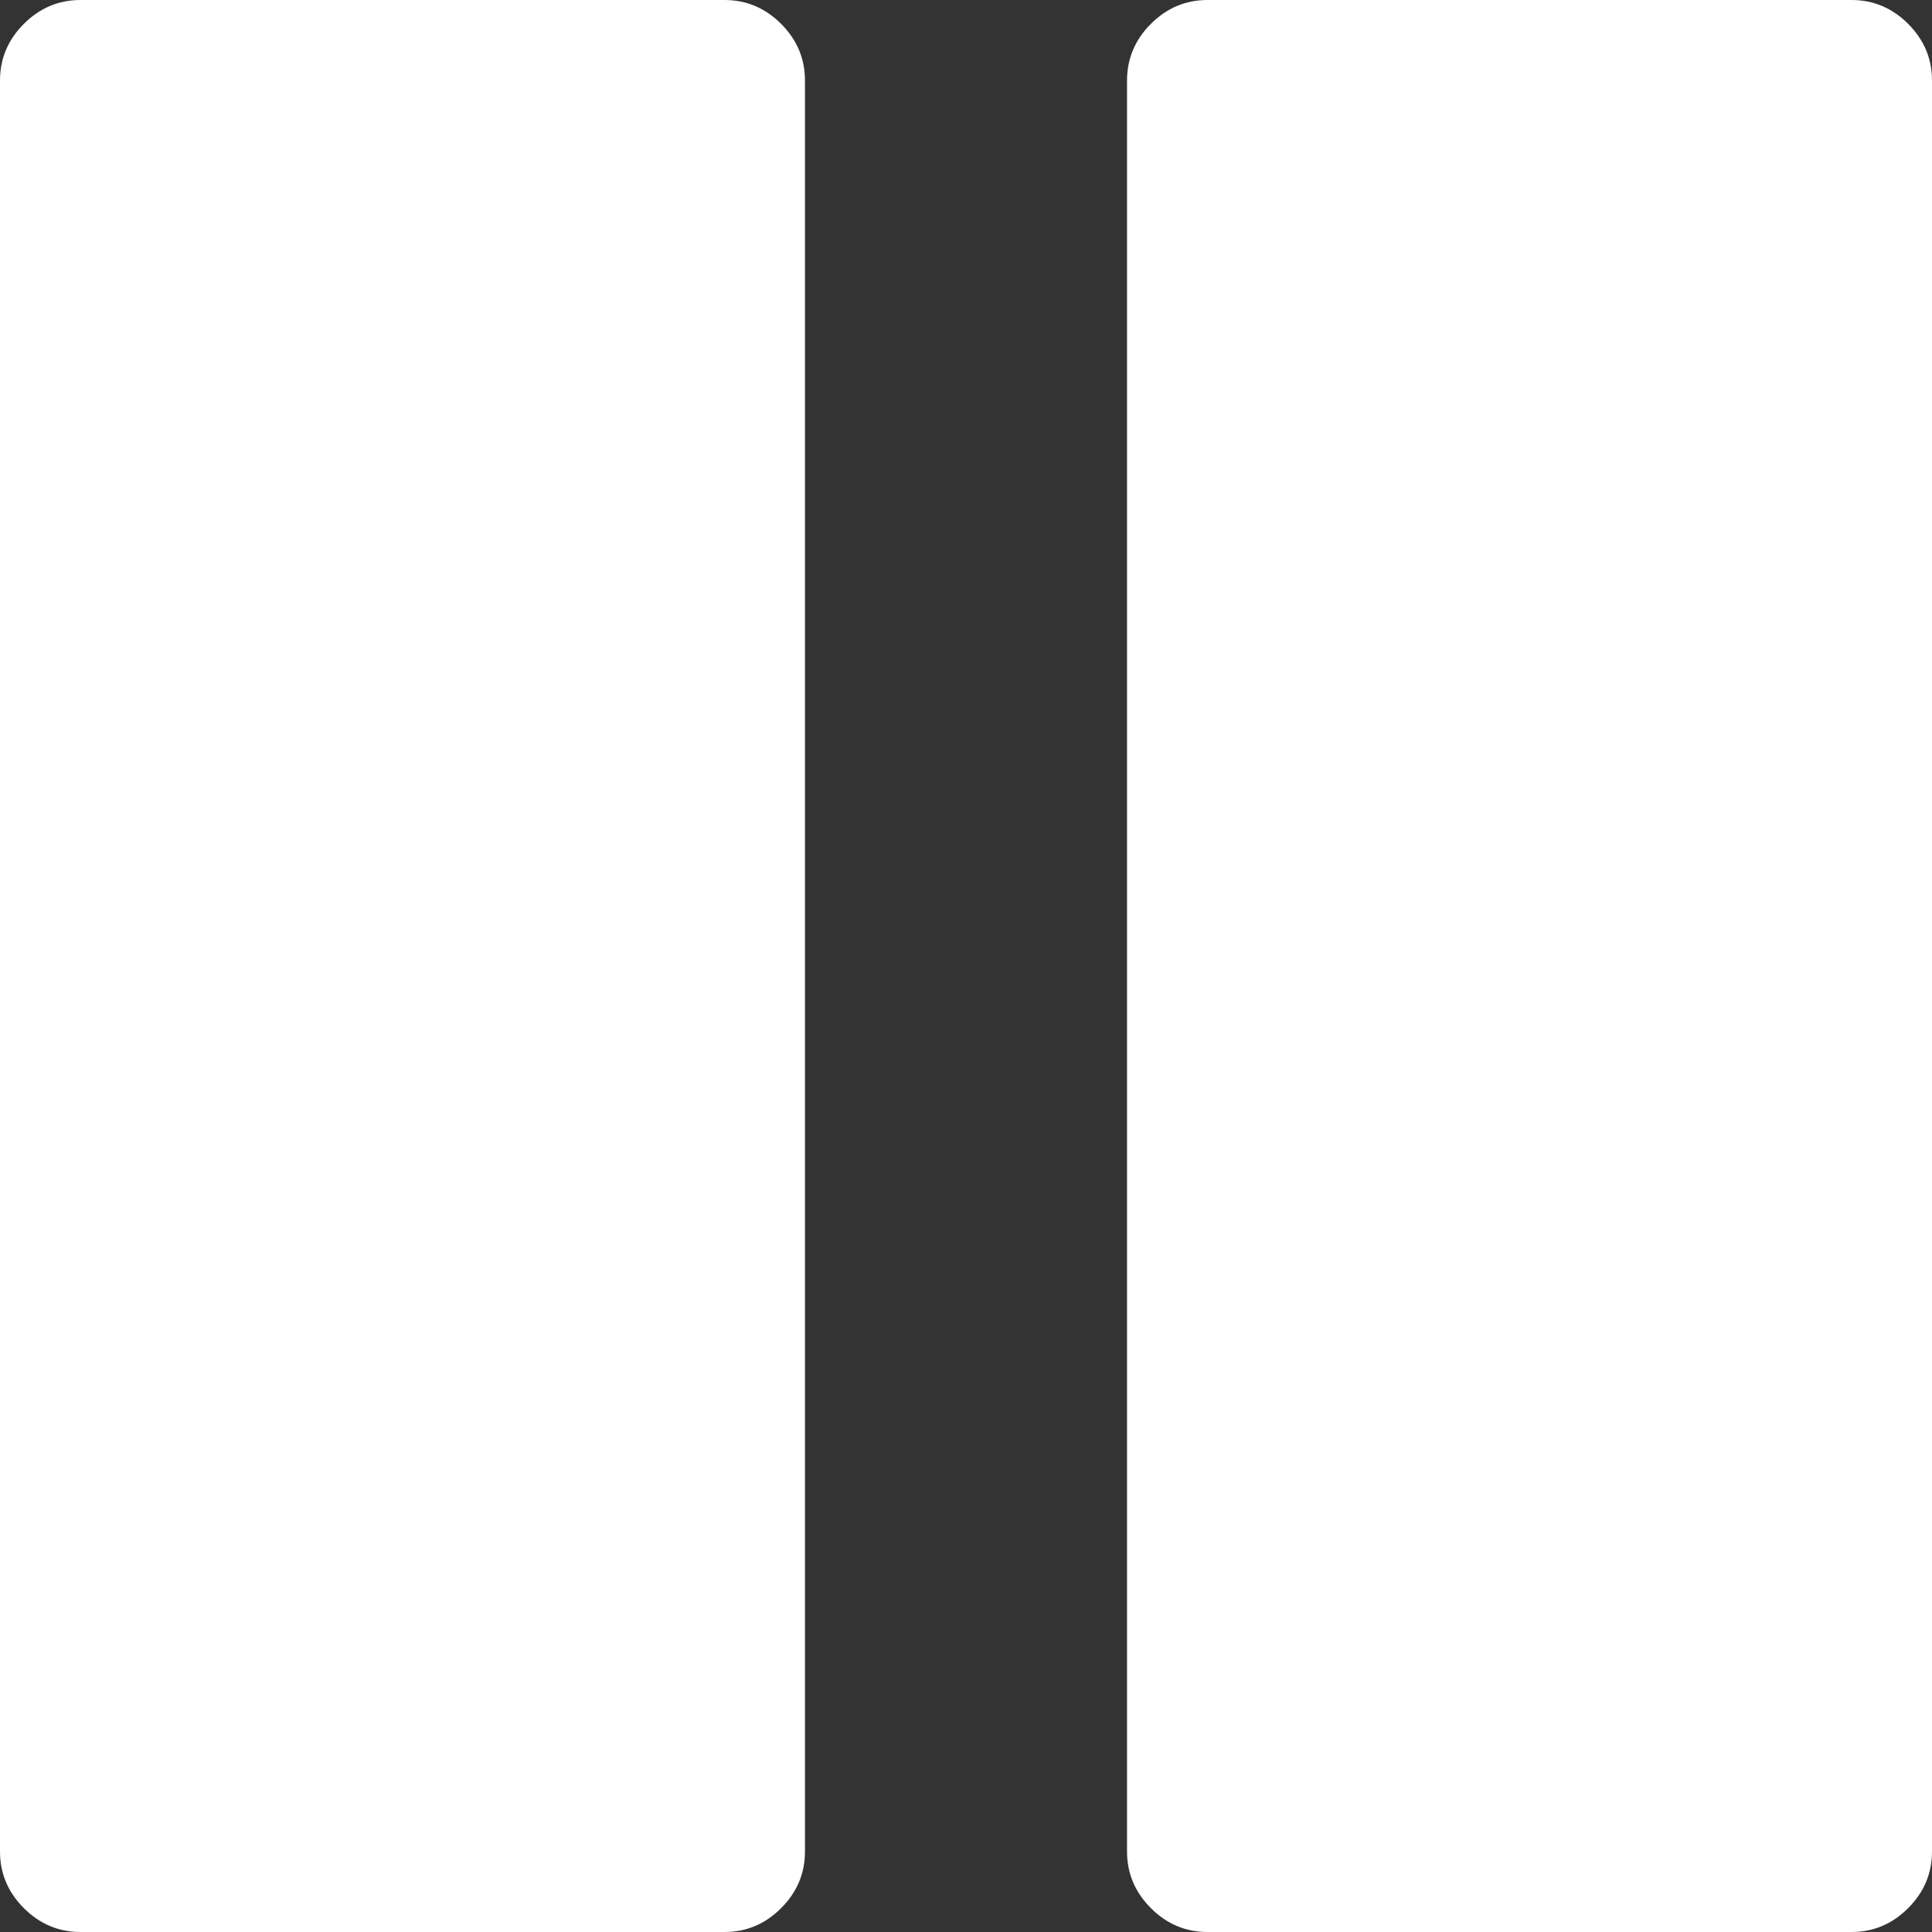 ﻿<?xml version="1.0" encoding="utf-8"?>
<svg version="1.1" xmlns:xlink="http://www.w3.org/1999/xlink" width="20px" height="20px" xmlns="http://www.w3.org/2000/svg">
  <rect width="100%" height="100%" fill="#333333" stroke="none"/>
  <g transform="matrix(1 0 0 1 -36 -2838 )">
    <path d="M 19.753 0.247  C 19.918 0.412  20 0.608  20 0.833  L 20 19.167  C 20 19.392  19.918 19.588  19.753 19.753  C 19.588 19.918  19.392 20  19.167 20  L 12.5 20  C 12.274 20  12.079 19.918  11.914 19.753  C 11.749 19.588  11.667 19.392  11.667 19.167  L 11.667 0.833  C 11.667 0.608  11.749 0.412  11.914 0.247  C 12.079 0.082  12.274 0  12.5 0  L 19.167 0  C 19.392 0  19.588 0.082  19.753 0.247  Z M 8.086 0.247  C 8.251 0.412  8.333 0.608  8.333 0.833  L 8.333 19.167  C 8.333 19.392  8.251 19.588  8.086 19.753  C 7.921 19.918  7.726 20  7.5 20  L 0.833 20  C 0.608 20  0.412 19.918  0.247 19.753  C 0.082 19.588  0 19.392  0 19.167  L 0 0.833  C 0 0.608  0.082 0.412  0.247 0.247  C 0.412 0.082  0.608 0  0.833 0  L 7.5 0  C 7.726 0  7.921 0.082  8.086 0.247  Z " fill-rule="nonzero" fill="#ffffff" stroke="none" transform="matrix(1 0 0 1 36 2838 )" />
  </g>
</svg>